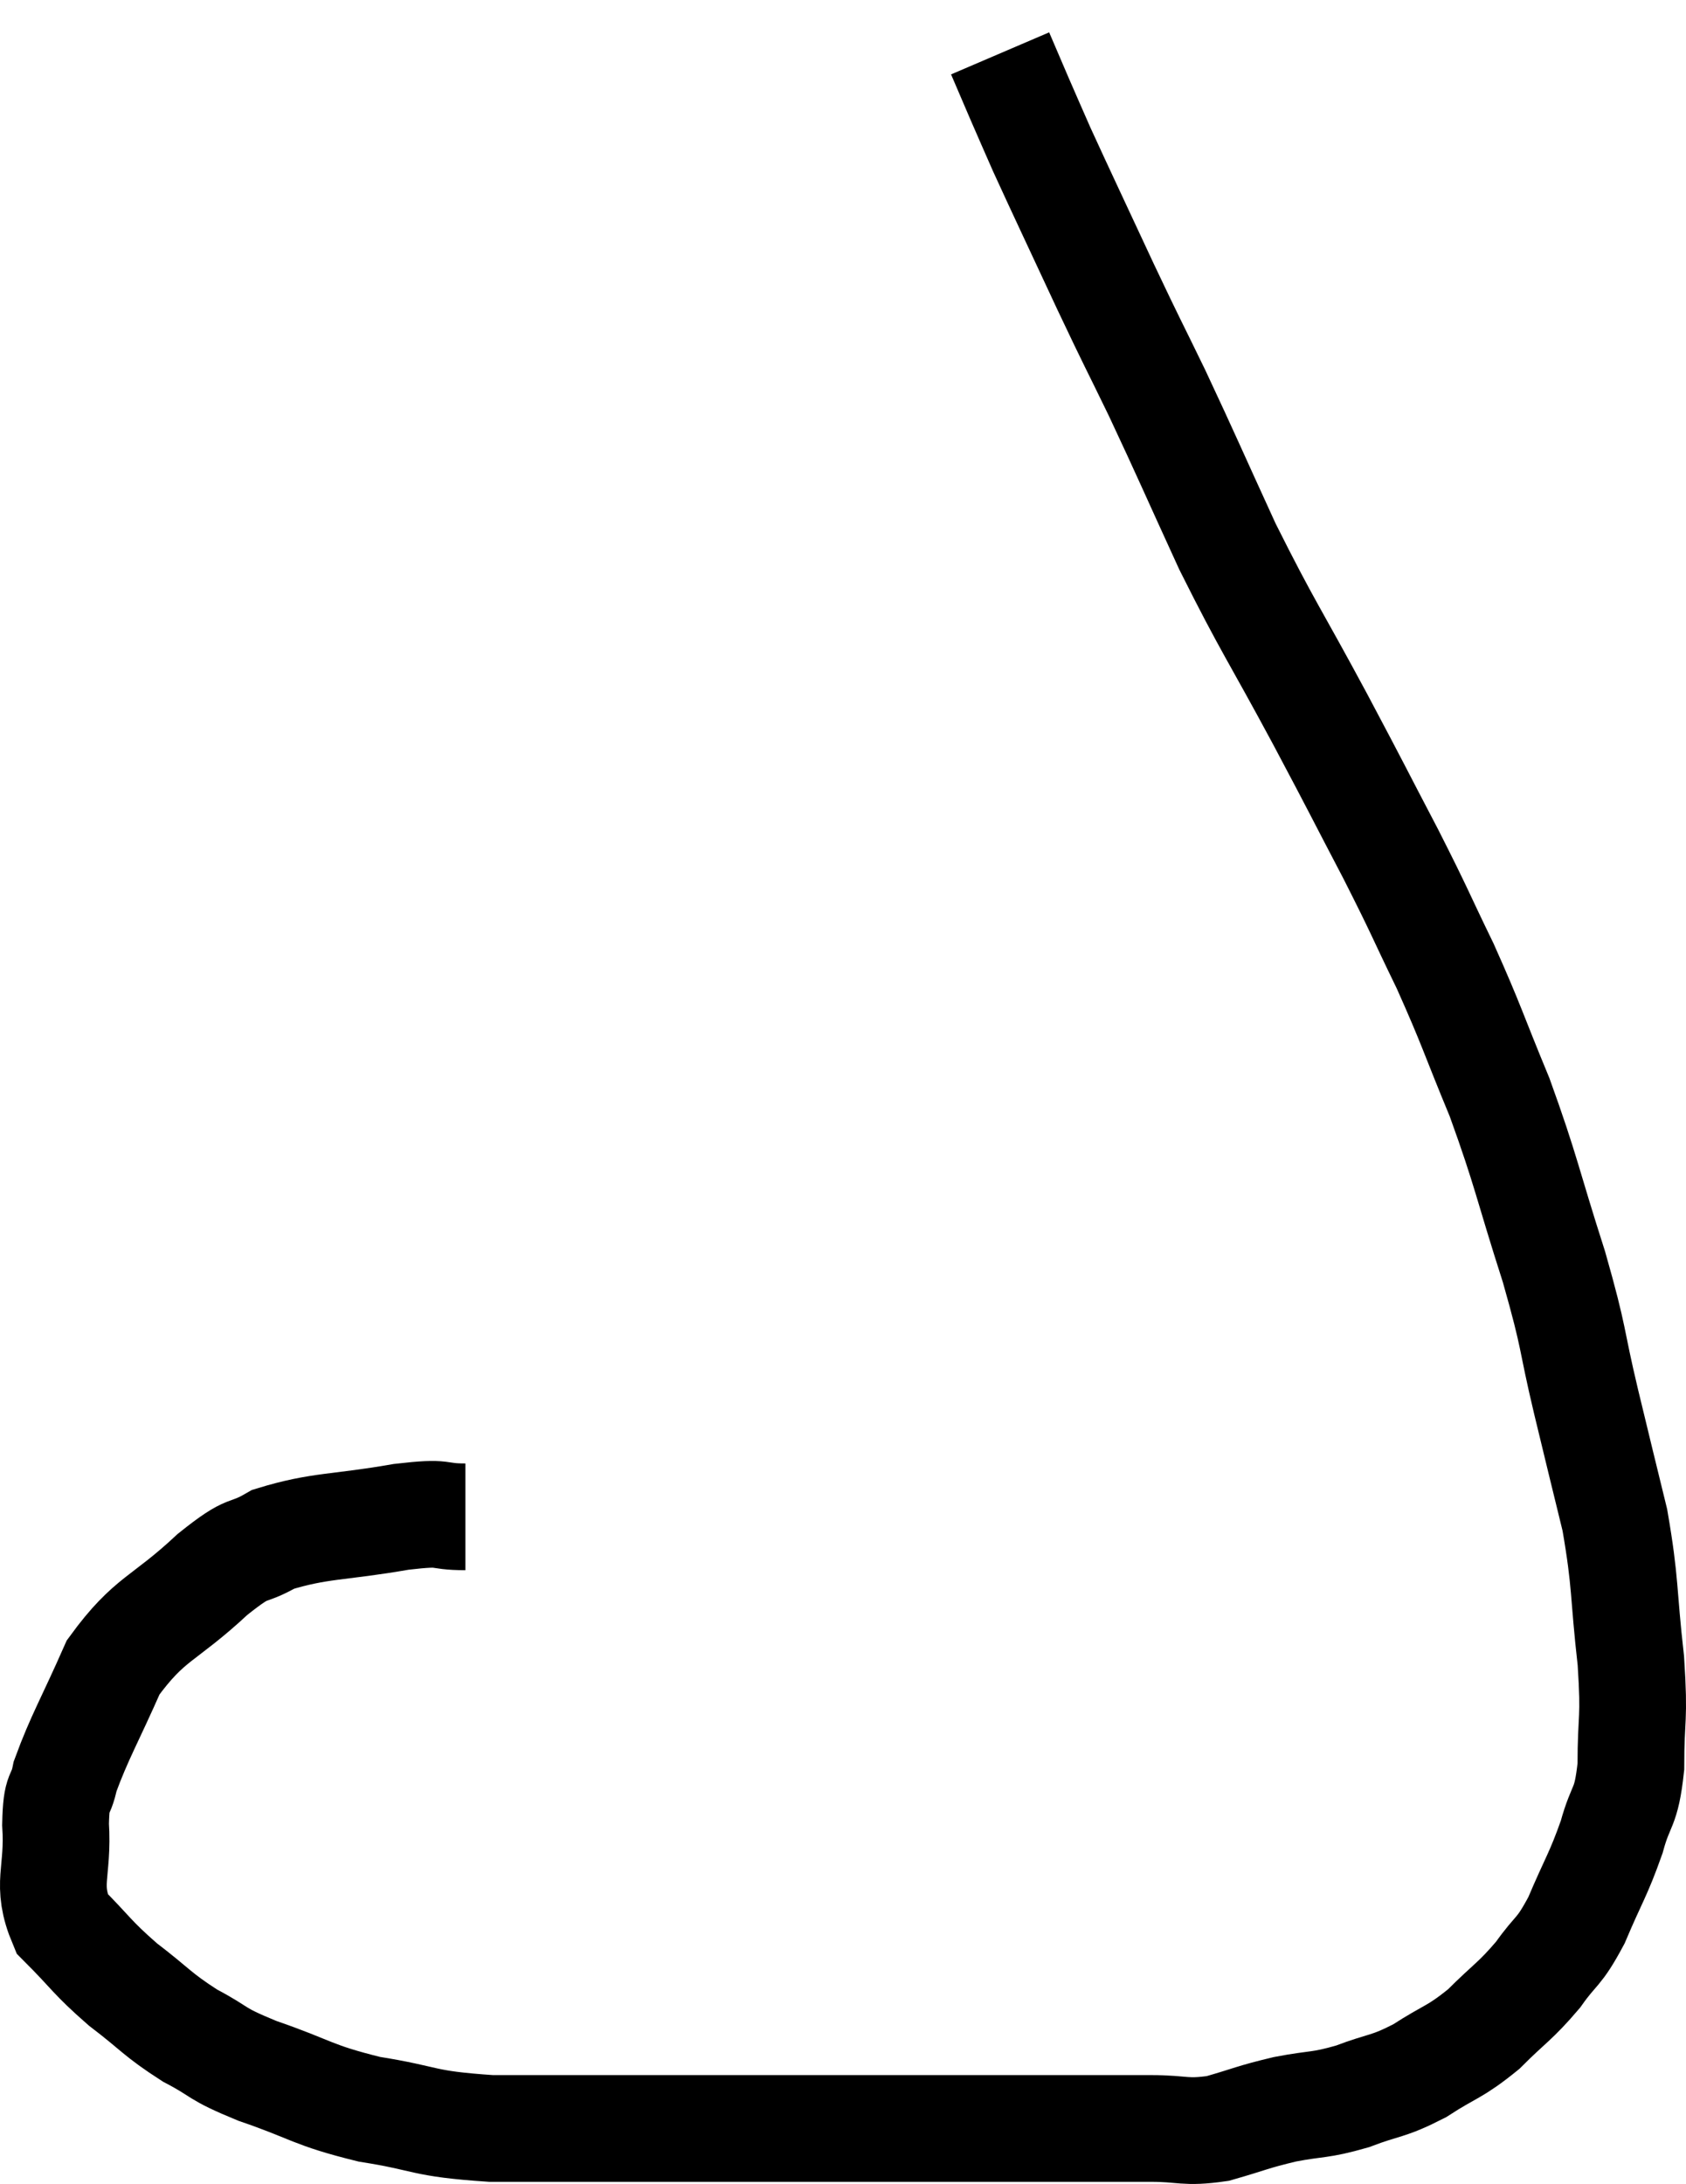 <svg xmlns="http://www.w3.org/2000/svg" viewBox="4.119 3.74 31.594 40.92" width="31.594" height="40.92"><path d="M 12.84 32.16 C 12.24 32.16, 12.54 32.055, 11.64 32.16 C 10.44 32.37, 10.125 32.31, 9.24 32.58 C 8.67 32.91, 8.85 32.64, 8.1 33.24 C 7.17 34.11, 6.93 34.035, 6.24 34.98 C 5.79 36, 5.61 36.285, 5.34 37.02 C 5.25 37.47, 5.175 37.23, 5.16 37.92 C 5.22 38.85, 4.965 39.03, 5.28 39.78 C 5.85 40.35, 5.82 40.395, 6.42 40.92 C 7.05 41.4, 7.05 41.475, 7.68 41.88 C 8.31 42.21, 8.1 42.195, 8.94 42.54 C 9.99 42.9, 9.945 42.99, 11.04 43.26 C 12.18 43.44, 11.985 43.53, 13.32 43.62 C 14.85 43.62, 15.18 43.62, 16.38 43.62 C 17.25 43.62, 17.115 43.62, 18.12 43.62 C 19.26 43.62, 19.275 43.62, 20.4 43.62 C 21.51 43.62, 21.525 43.62, 22.62 43.62 C 23.7 43.62, 24.015 43.62, 24.78 43.62 C 25.23 43.62, 25.14 43.62, 25.68 43.62 C 26.31 43.62, 26.31 43.71, 26.94 43.62 C 27.57 43.44, 27.57 43.41, 28.2 43.26 C 28.83 43.14, 28.83 43.2, 29.46 43.02 C 30.09 42.78, 30.105 42.855, 30.72 42.54 C 31.32 42.15, 31.365 42.21, 31.92 41.76 C 32.43 41.25, 32.505 41.25, 32.94 40.74 C 33.3 40.23, 33.315 40.365, 33.66 39.72 C 33.99 38.94, 34.065 38.88, 34.32 38.16 C 34.5 37.5, 34.59 37.665, 34.68 36.84 C 34.68 35.85, 34.755 36.015, 34.68 34.86 C 34.53 33.54, 34.59 33.435, 34.38 32.22 C 34.11 31.11, 34.125 31.185, 33.84 30 C 33.54 28.74, 33.645 28.905, 33.24 27.48 C 32.73 25.89, 32.73 25.71, 32.22 24.3 C 31.71 23.07, 31.71 22.98, 31.2 21.84 C 30.69 20.79, 30.765 20.895, 30.18 19.74 C 29.52 18.48, 29.625 18.66, 28.86 17.22 C 27.99 15.6, 27.885 15.51, 27.12 13.98 C 26.46 12.54, 26.37 12.315, 25.8 11.1 C 25.32 10.11, 25.38 10.26, 24.84 9.12 C 24.24 7.83, 24.045 7.425, 23.64 6.54 C 23.43 6.06, 23.415 6.03, 23.22 5.58 C 23.04 5.16, 22.95 4.95, 22.86 4.74 C 22.86 4.74, 22.86 4.74, 22.86 4.74 L 22.86 4.74" fill="none" stroke="black" stroke-width="2"></path></svg>
